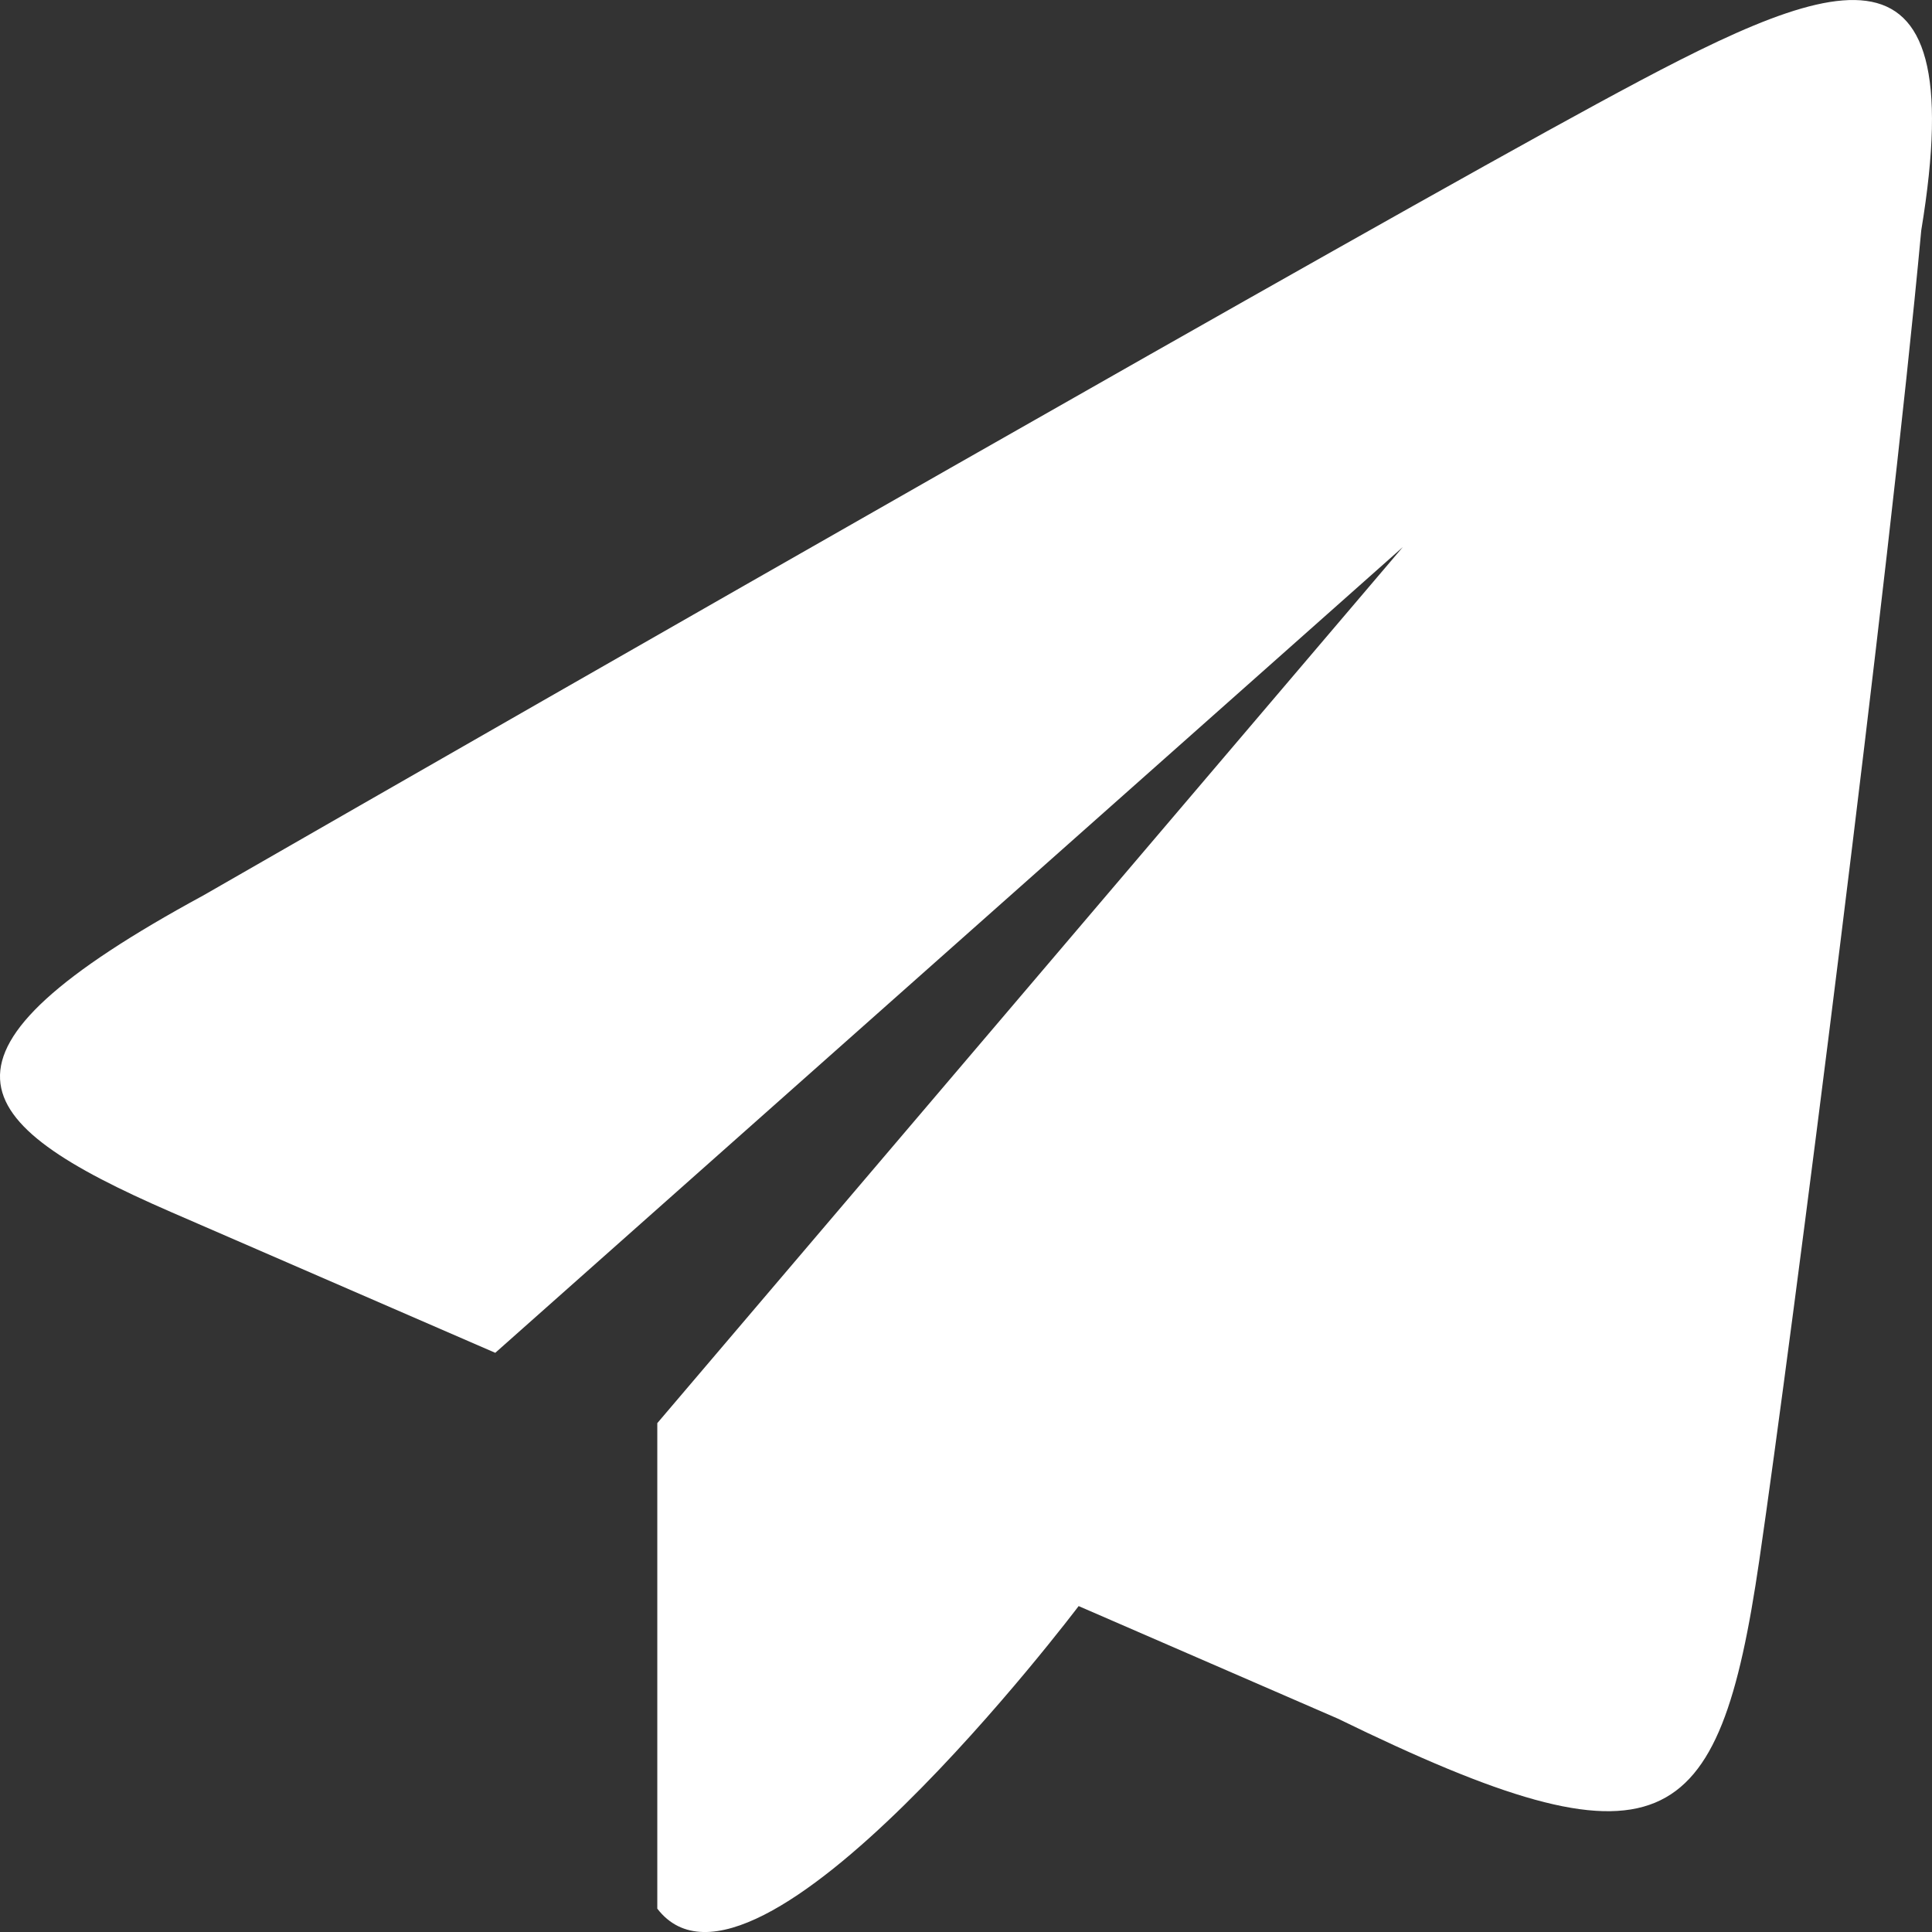 <svg width="23" height="23" viewBox="0 0 23 23" fill="none" xmlns="http://www.w3.org/2000/svg">
<rect x="0" y="0" width="23" height="23" fill="#333333" stroke="none"/>
<path d="M20.944 18.575C20.462 21.872 19.787 22.345 15.927 20.46L12.841 19.12C12.841 19.12 8.983 24.23 7.825 22.722V16.942L16.7 6.513L5.896 16.105L2.036 14.429C-0.433 13.356 -1.051 12.544 2.422 10.659C6.795 8.146 16.235 2.743 19.014 1.235C21.791 -0.272 23.494 -1.026 22.872 2.743C22.488 6.89 21.33 15.936 20.944 18.575Z" fill="white"/>
</svg>
